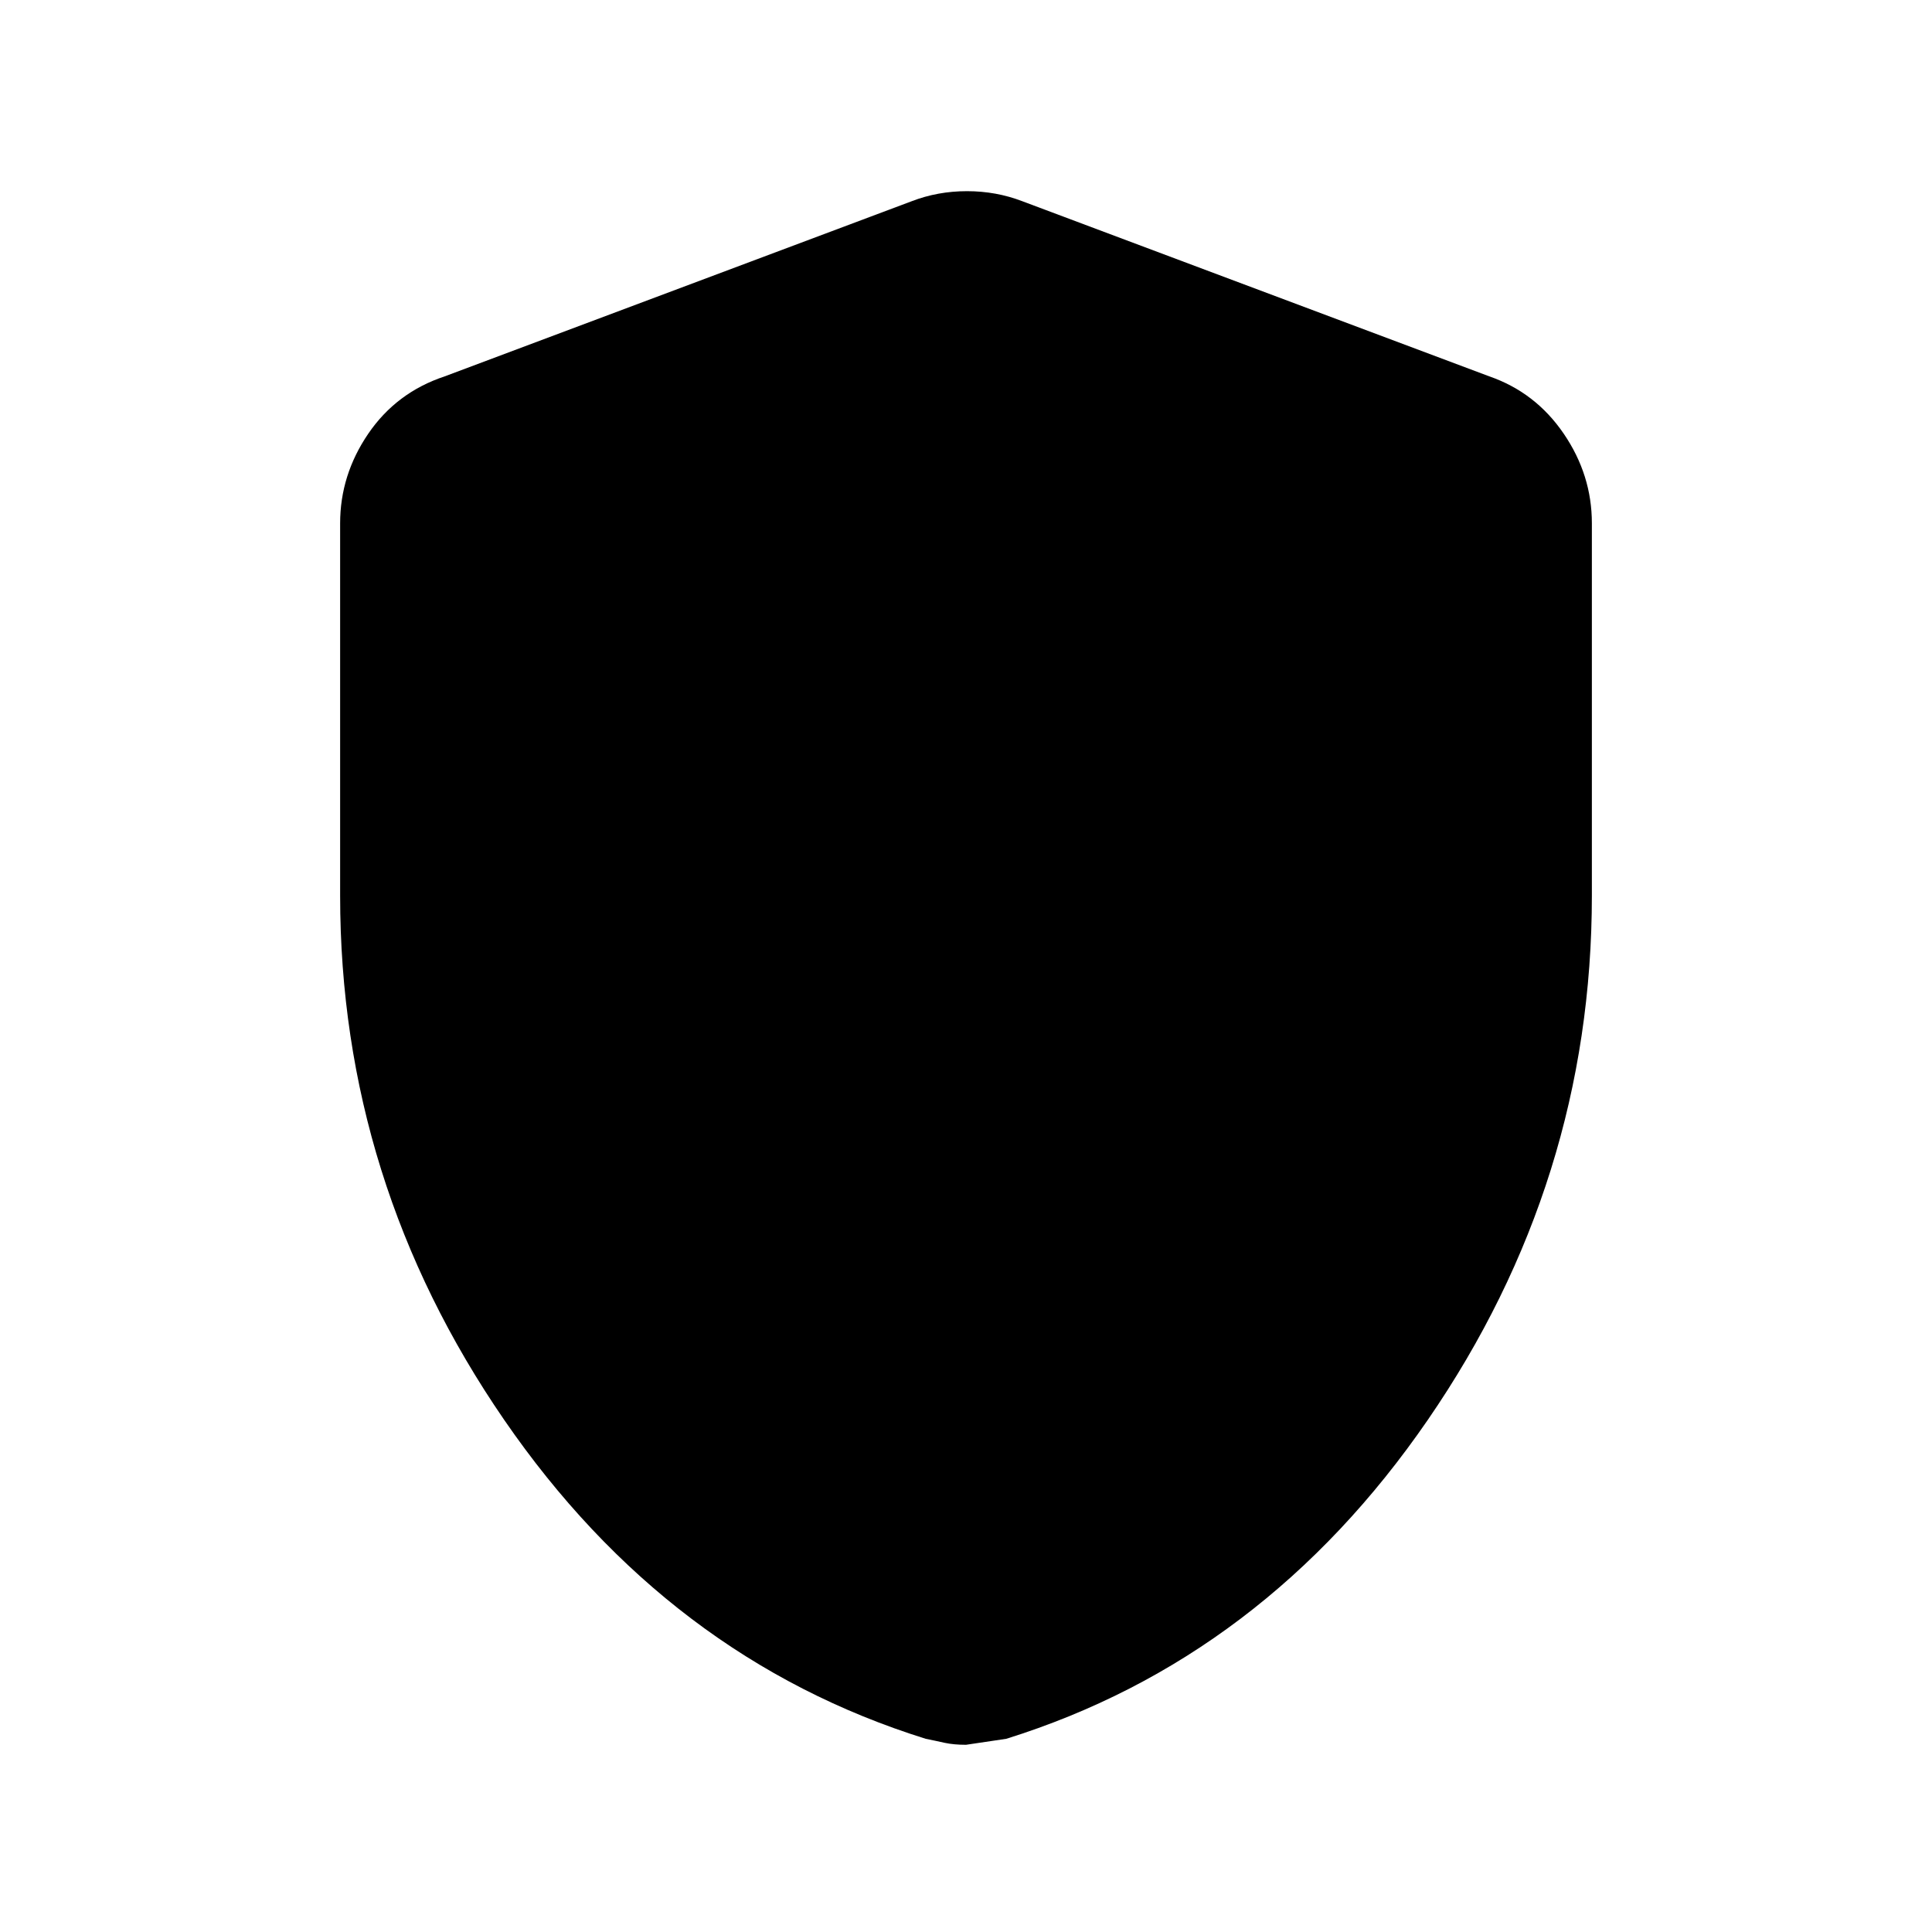 <svg xmlns="http://www.w3.org/2000/svg" height="20" width="20"><path d="M10 18.062Q9.875 18.062 9.781 18.042Q9.688 18.021 9.583 18Q6.917 17.167 5.219 14.698Q3.521 12.229 3.521 9.271V5.417Q3.521 4.917 3.812 4.49Q4.104 4.062 4.604 3.896L9.438 2.083Q9.708 1.979 10.01 1.979Q10.312 1.979 10.583 2.083L15.417 3.896Q15.896 4.062 16.188 4.49Q16.479 4.917 16.479 5.417V9.271Q16.479 12.229 14.781 14.698Q13.083 17.167 10.417 18Q10.417 18 10 18.062Z"/></svg>